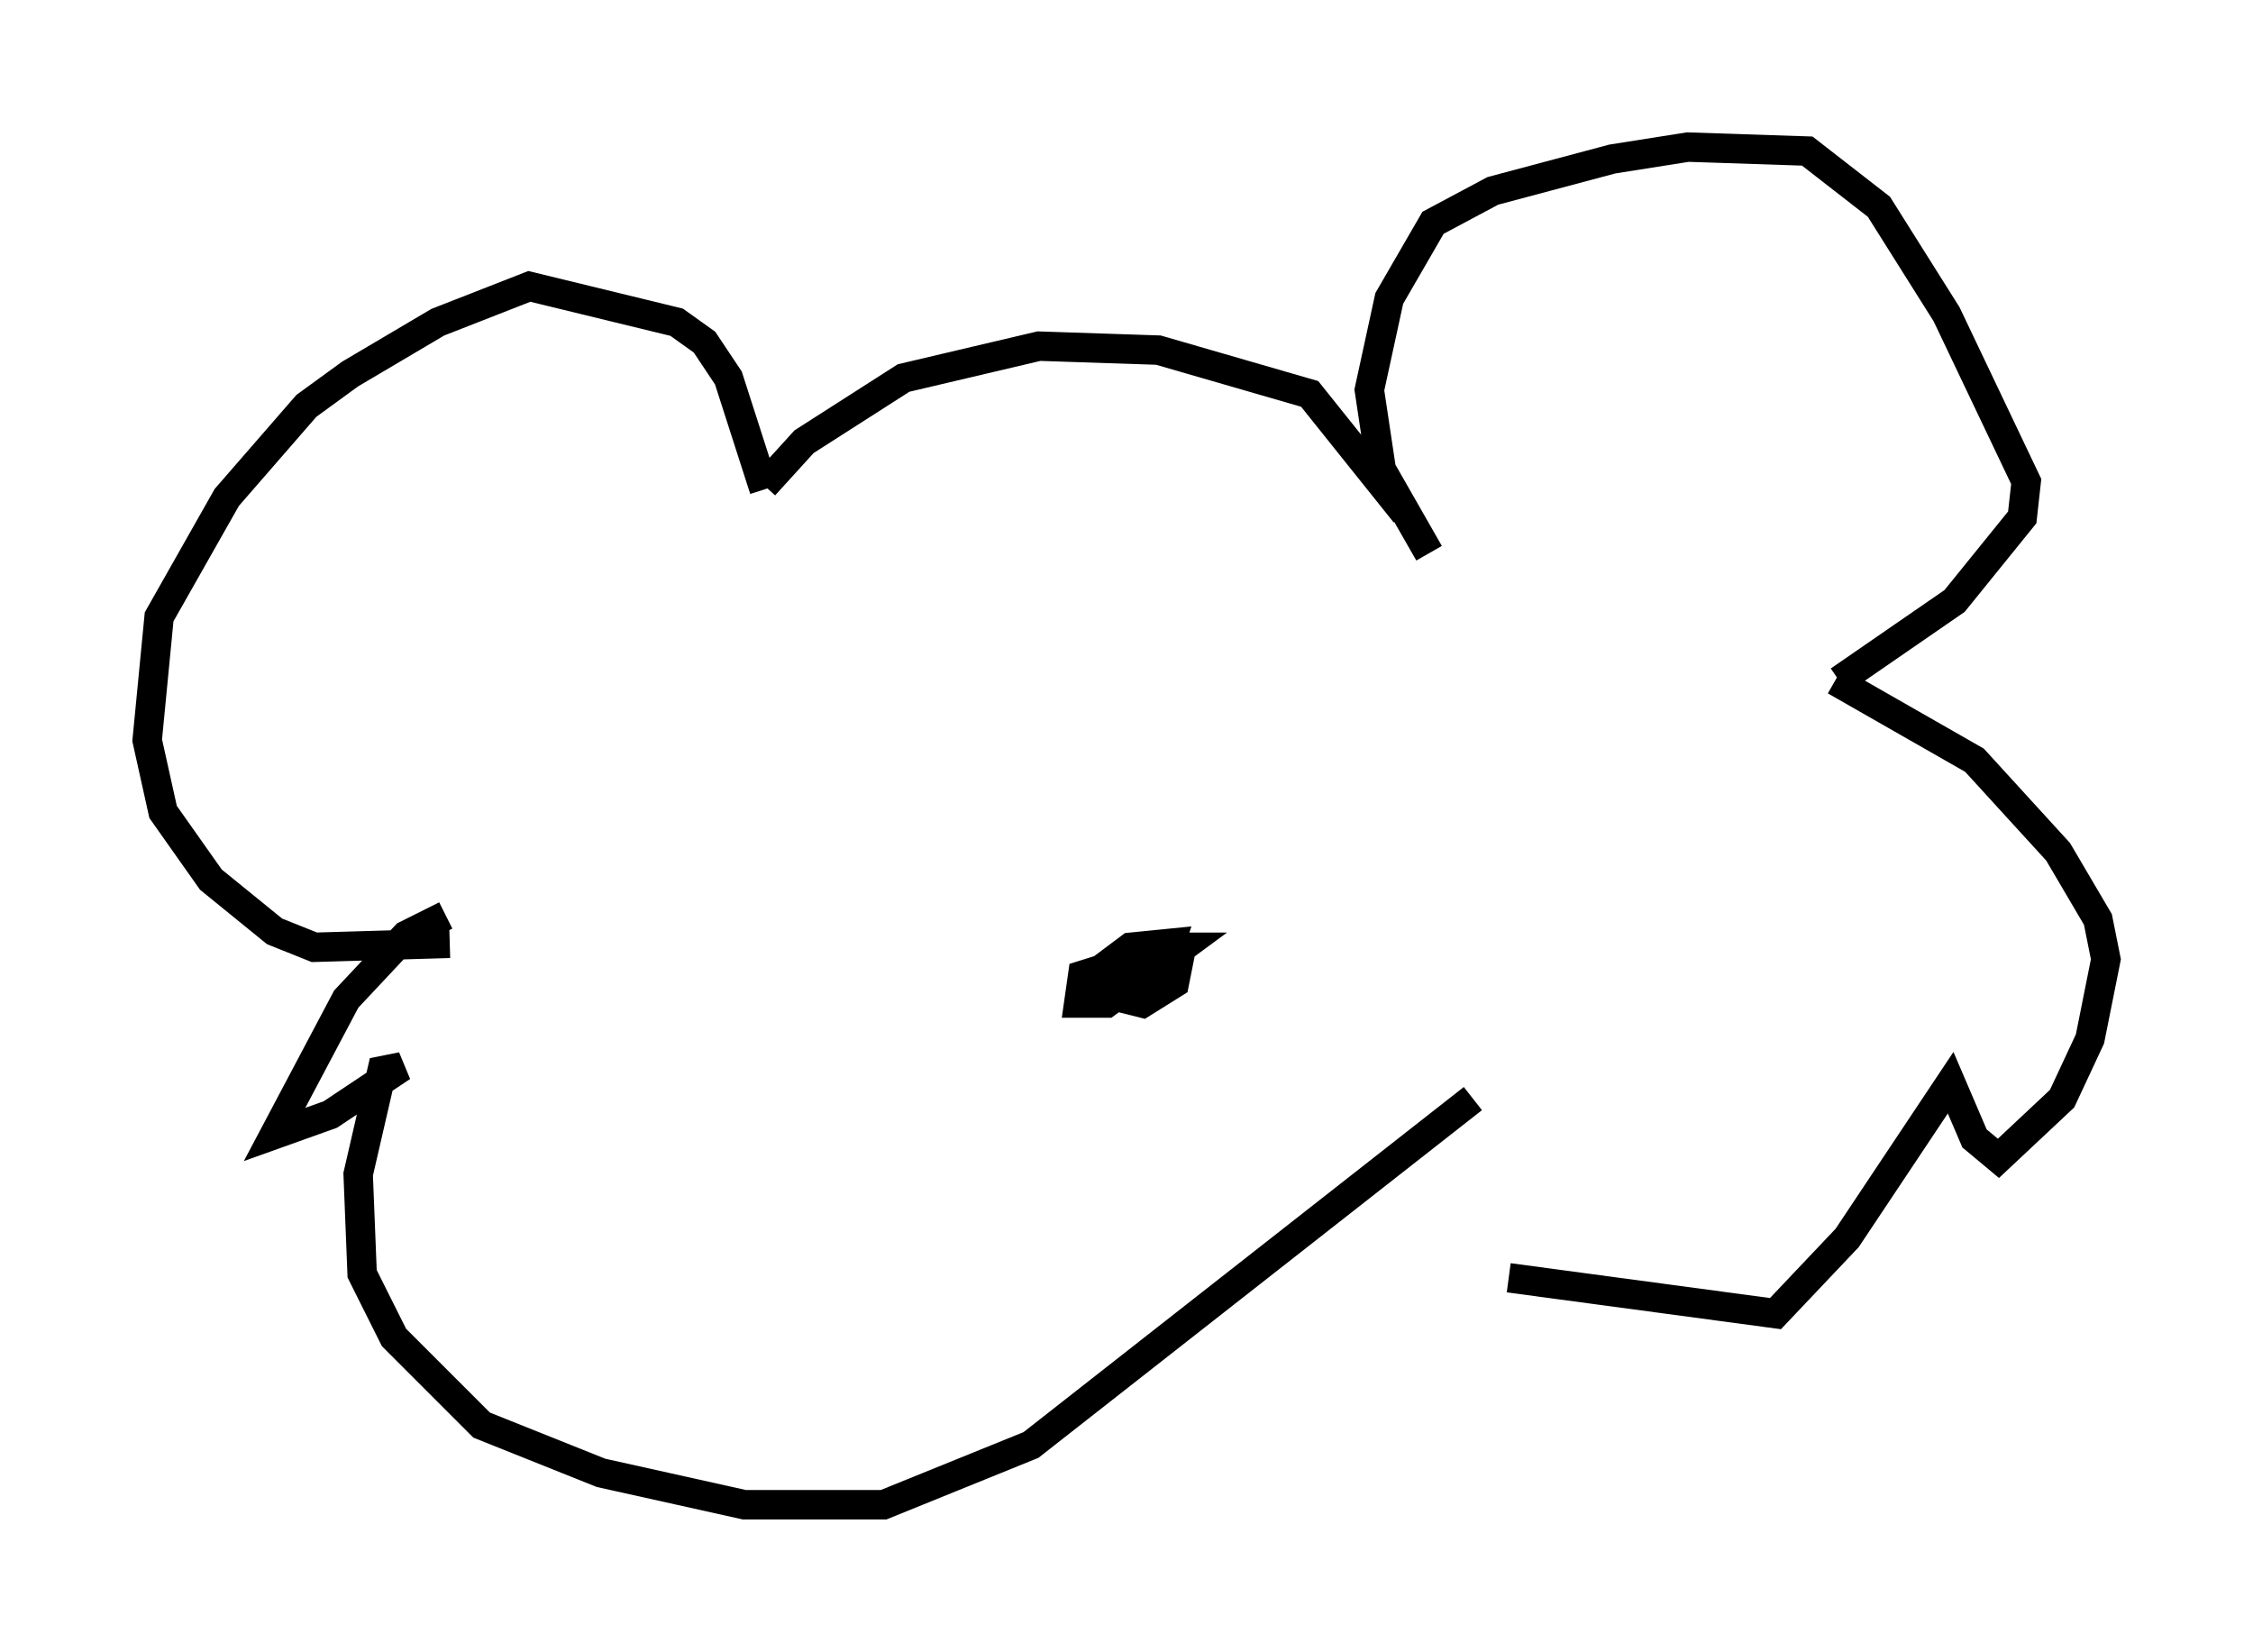 <?xml version="1.0" encoding="utf-8" ?>
<svg baseProfile="full" height="56.143" version="1.1" width="76.576" xmlns="http://www.w3.org/2000/svg" xmlns:ev="http://www.w3.org/2001/xml-events" xmlns:xlink="http://www.w3.org/1999/xlink"><defs /><rect fill="white" height="56.143" width="76.576" x="0" y="0" /><path d="M49.519, 19.614 m-0.947, -0.812 l-1.624, -2.842 -0.406, -2.706 l0.677, -3.112 1.488, -2.571 l2.03, -1.083 4.059, -1.083 l2.571, -0.406 4.059, 0.135 l2.436, 1.894 2.3, 3.654 l2.706, 5.683 -0.135, 1.218 l-2.3, 2.842 -3.924, 2.706 m-0.135, 0.0 l4.736, 2.706 2.842, 3.112 l1.353, 2.3 0.271, 1.353 l-0.541, 2.706 -0.947, 2.03 l-2.165, 2.03 -0.812, -0.677 l-0.812, -1.894 -3.518, 5.277 l-2.436, 2.571 -9.066, -1.218 m-3.518, -25.981 l-3.248, -4.059 -5.142, -1.488 l-4.059, -0.135 -4.601, 1.083 l-3.383, 2.165 -1.353, 1.488 m0.0, 0.135 l-1.218, -3.789 -0.812, -1.218 l-0.947, -0.677 -5.007, -1.218 l-3.112, 1.218 -2.977, 1.759 l-1.488, 1.083 -2.706, 3.112 l-2.3, 4.059 -0.406, 4.195 l0.541, 2.436 1.624, 2.3 l2.165, 1.759 1.353, 0.541 l4.601, -0.135 m-0.135, -0.947 l-1.353, 0.677 -2.03, 2.165 l-2.436, 4.601 1.894, -0.677 l2.436, -1.624 -0.677, 0.135 l-0.812, 3.518 0.135, 3.383 l1.083, 2.165 2.977, 2.977 l4.059, 1.624 4.871, 1.083 l4.736, 0.0 5.007, -2.03 l15.02, -11.773 m-10.555, -5.142 l0.677, 0.0 -2.571, 1.894 l-0.947, 0.0 0.135, -0.947 l2.165, -0.677 1.083, 0.271 l-0.135, 0.677 -1.083, 0.677 l-1.083, -0.271 -0.406, -0.812 l1.083, -0.812 1.353, -0.135 l-0.135, 0.406 " fill="none" stroke="black" stroke-width="1" /></svg>
